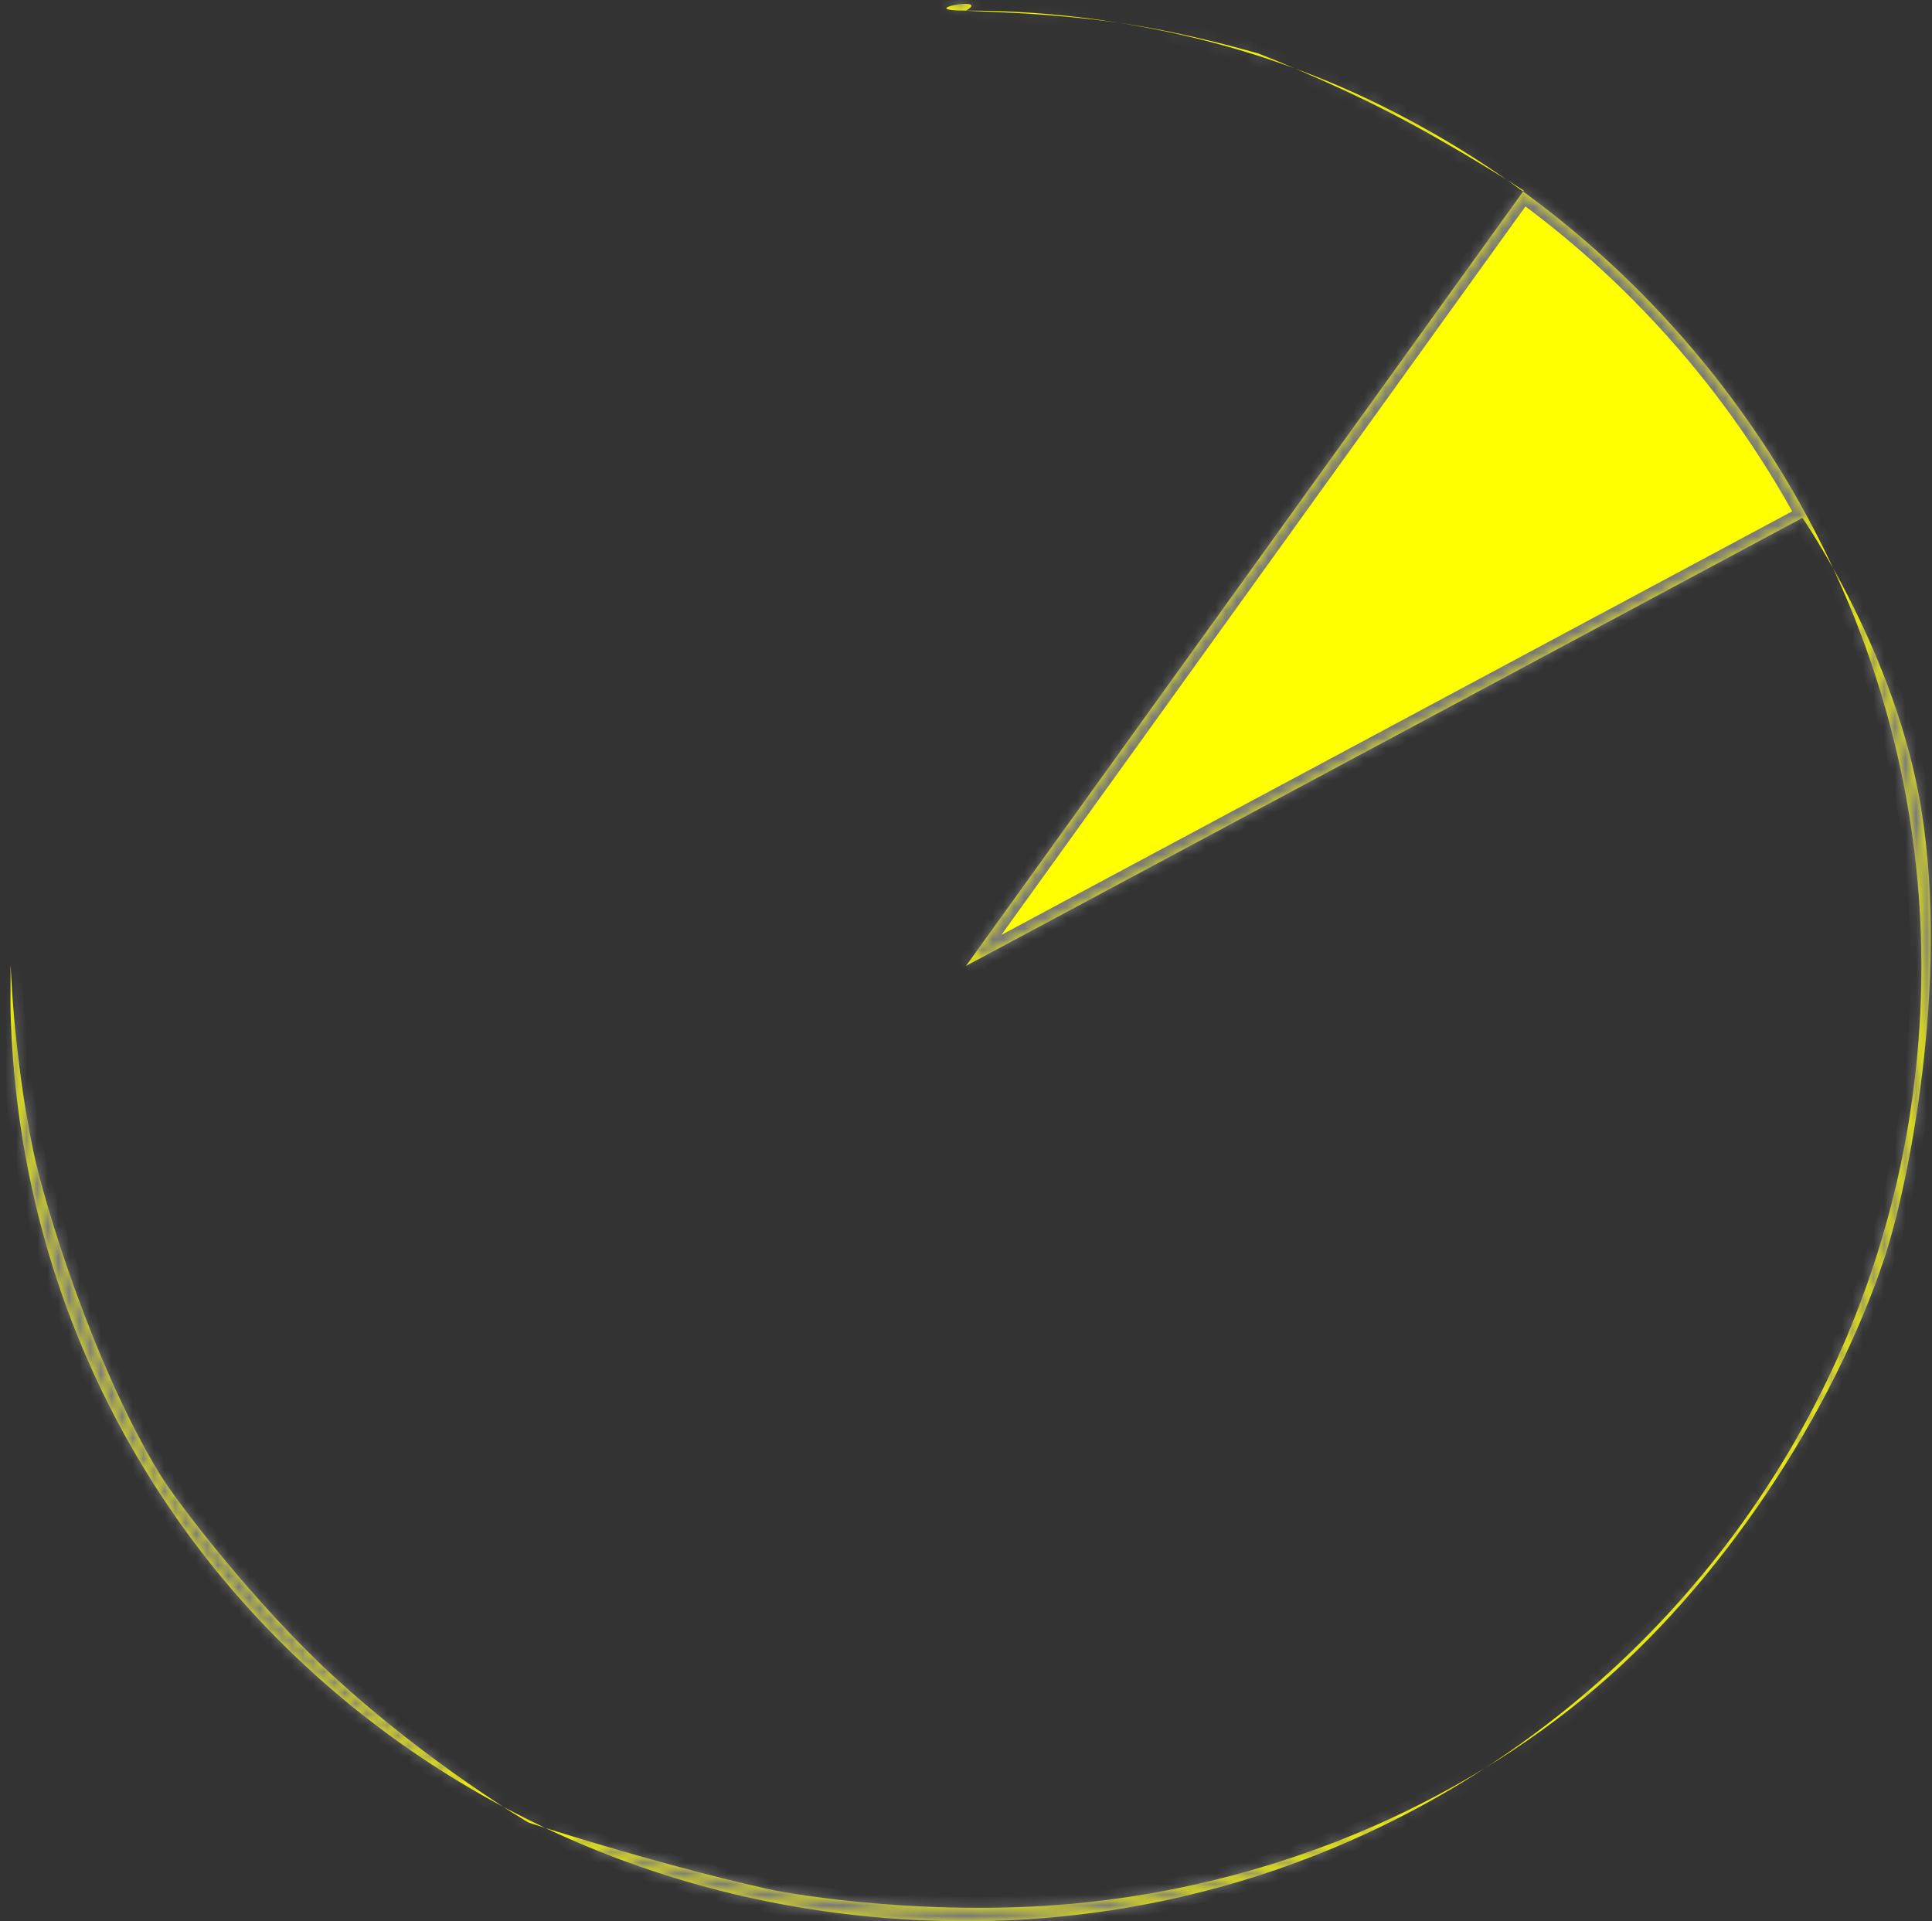 ﻿<?xml version="1.0" encoding="utf-8"?>
<svg version="1.1" xmlns:xlink="http://www.w3.org/1999/xlink" width="182px" height="181px" xmlns="http://www.w3.org/2000/svg">
  <rect width="100%" height="100%" fill="#333333" stroke="none"/>
  <defs>
    <mask fill="white" id="clip54">
      <path d="M 91 1  C 91.436 1  91.871 1.003  92.305 1.009  C 96.76 1.073  101.137 1.46  105.413 2.148  C 116.249 3.892  125.823 7.294  135 12.542  C 162.113 28.048  181 57.529  181 91  C 181 140.706  140.706 181  91 181  C 42.162 181  2.374 143.964  1 95.458  C 0.976 94.596  1 91.868  1 91  C 1 89.947  1.139 98.798  3.125 108.375  C 4.202 113.571  8.769 128.487  15 138.792  C 16.577 141.4  23.996 151.114  31.458 157.958  C 40.546 166.293  49.792 171.708  49.792 171.708  C 49.792 171.708  61.333 175.487  72.292 177.958  C 74.691 178.499  88.228 180.75  102.5 179.208  C 118.167 177.516  135.148 171.515  149.375 159.833  C 162.221 149.285  172.722 132.924  177.5 118.583  C 179.756 111.812  183.639 92.739  181 76.292  C 178.62 61.463  169.792 48.792  169.792 48.792  L 91 91  C 91 91  143.542 17.958  143.542 17.958  C 143.542 17.958  137.32 13.91  131.042 10.667  C 124.82 7.452  118.542 5.042  118.542 5.042  C 118.542 5.042  111.854 3.074  105.413 2.148  C 98.135 1.102  91 1.079  91 1  C 93.484 -0.434  85.803 1  91 1  Z " fill-rule="evenodd" />
    </mask>
  </defs>
  <g transform="matrix(1 0 0 1 -456 -865 )">
    <path d="M 91 1  C 91.436 1  91.871 1.003  92.305 1.009  C 96.76 1.073  101.137 1.46  105.413 2.148  C 116.249 3.892  125.823 7.294  135 12.542  C 162.113 28.048  181 57.529  181 91  C 181 140.706  140.706 181  91 181  C 42.162 181  2.374 143.964  1 95.458  C 0.976 94.596  1 91.868  1 91  C 1 89.947  1.139 98.798  3.125 108.375  C 4.202 113.571  8.769 128.487  15 138.792  C 16.577 141.4  23.996 151.114  31.458 157.958  C 40.546 166.293  49.792 171.708  49.792 171.708  C 49.792 171.708  61.333 175.487  72.292 177.958  C 74.691 178.499  88.228 180.75  102.5 179.208  C 118.167 177.516  135.148 171.515  149.375 159.833  C 162.221 149.285  172.722 132.924  177.5 118.583  C 179.756 111.812  183.639 92.739  181 76.292  C 178.62 61.463  169.792 48.792  169.792 48.792  L 91 91  C 91 91  143.542 17.958  143.542 17.958  C 143.542 17.958  137.32 13.91  131.042 10.667  C 124.82 7.452  118.542 5.042  118.542 5.042  C 118.542 5.042  111.854 3.074  105.413 2.148  C 98.135 1.102  91 1.079  91 1  C 93.484 -0.434  85.803 1  91 1  Z " fill-rule="nonzero" fill="#ffff00" stroke="none" transform="matrix(1 0 0 1 456 865 )" />
    <path d="M 91 1  C 91.436 1  91.871 1.003  92.305 1.009  C 96.76 1.073  101.137 1.46  105.413 2.148  C 116.249 3.892  125.823 7.294  135 12.542  C 162.113 28.048  181 57.529  181 91  C 181 140.706  140.706 181  91 181  C 42.162 181  2.374 143.964  1 95.458  C 0.976 94.596  1 91.868  1 91  C 1 89.947  1.139 98.798  3.125 108.375  C 4.202 113.571  8.769 128.487  15 138.792  C 16.577 141.4  23.996 151.114  31.458 157.958  C 40.546 166.293  49.792 171.708  49.792 171.708  C 49.792 171.708  61.333 175.487  72.292 177.958  C 74.691 178.499  88.228 180.75  102.5 179.208  C 118.167 177.516  135.148 171.515  149.375 159.833  C 162.221 149.285  172.722 132.924  177.5 118.583  C 179.756 111.812  183.639 92.739  181 76.292  C 178.62 61.463  169.792 48.792  169.792 48.792  L 91 91  C 91 91  143.542 17.958  143.542 17.958  C 143.542 17.958  137.32 13.91  131.042 10.667  C 124.82 7.452  118.542 5.042  118.542 5.042  C 118.542 5.042  111.854 3.074  105.413 2.148  C 98.135 1.102  91 1.079  91 1  C 93.484 -0.434  85.803 1  91 1  Z " stroke-width="2" stroke="#797979" fill="none" transform="matrix(1 0 0 1 456 865 )" mask="url(#clip54)" />
  </g>
</svg>